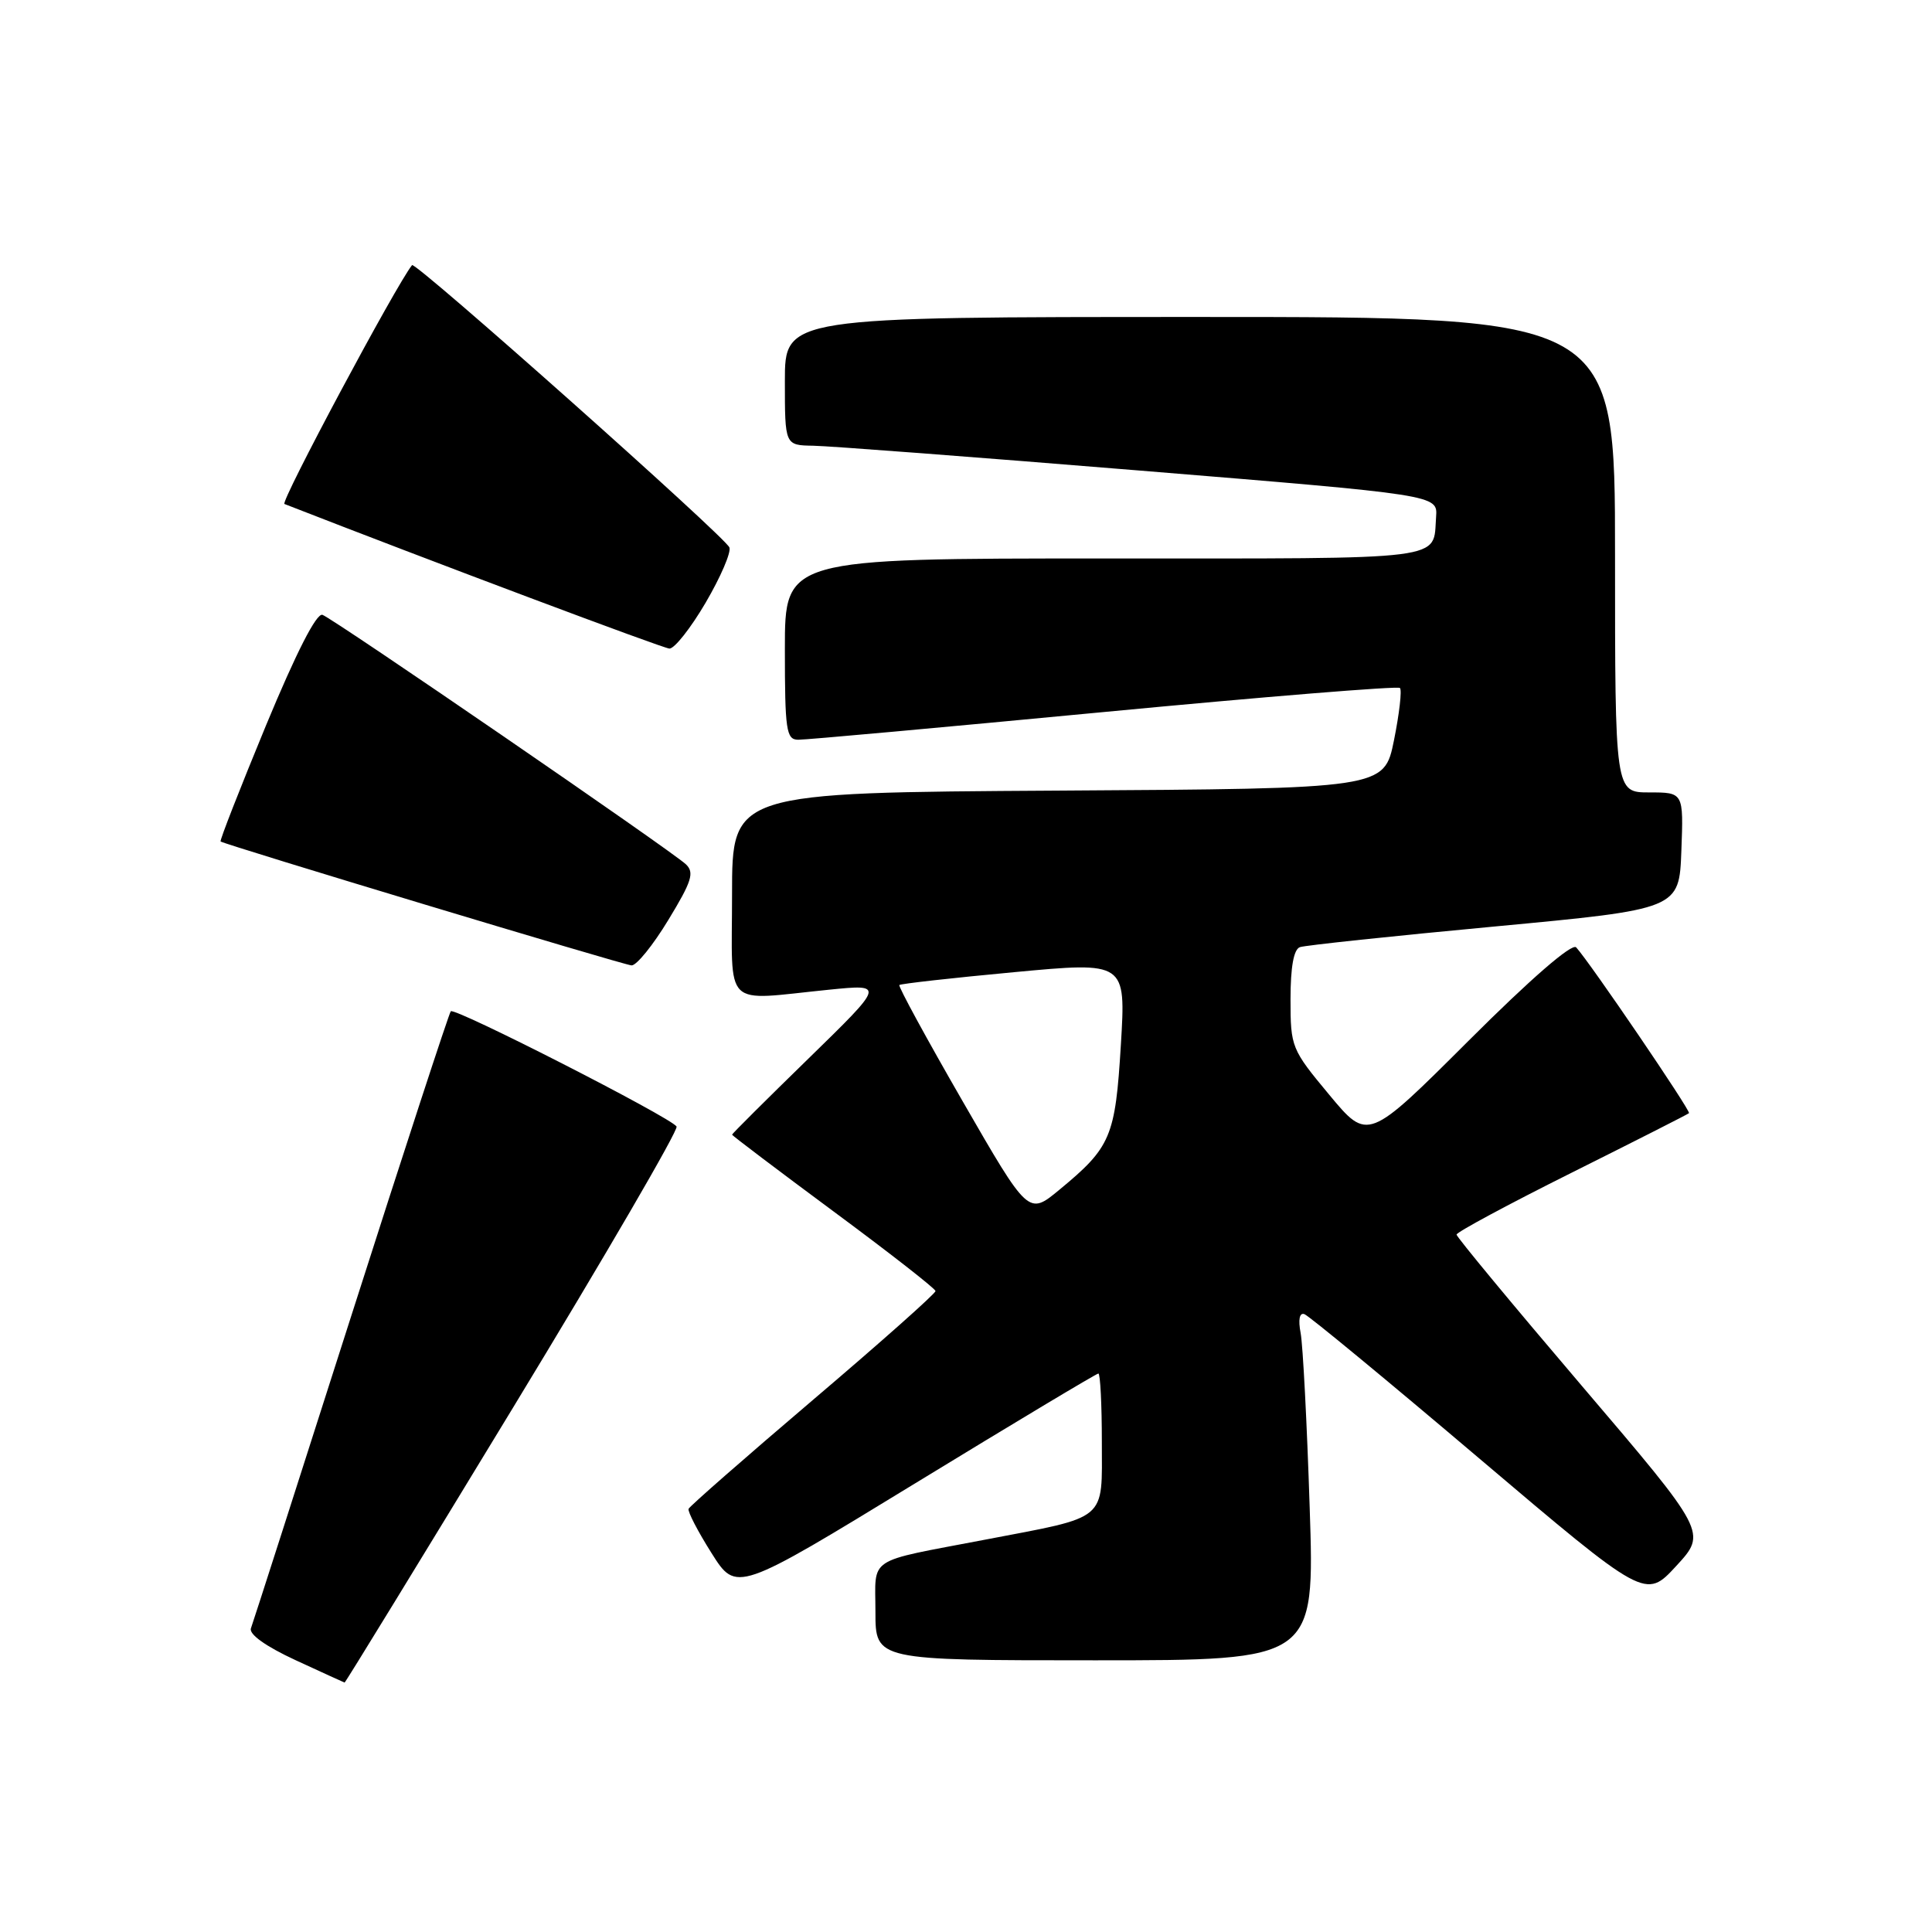 <?xml version="1.0" encoding="UTF-8" standalone="no"?>
<!DOCTYPE svg PUBLIC "-//W3C//DTD SVG 1.1//EN" "http://www.w3.org/Graphics/SVG/1.1/DTD/svg11.dtd" >
<svg xmlns="http://www.w3.org/2000/svg" xmlns:xlink="http://www.w3.org/1999/xlink" version="1.1" viewBox="0 0 256 256">
 <g >
 <path fill="currentColor"
d=" M 67.98 186.52 C 80.17 166.46 89.93 149.70 89.65 149.27 C 88.88 148.06 60.24 133.44 59.73 134.00 C 59.49 134.28 53.53 152.50 46.50 174.50 C 39.47 196.50 33.51 215.07 33.25 215.76 C 32.96 216.54 35.21 218.15 39.14 219.97 C 42.64 221.58 45.57 222.93 45.66 222.95 C 45.75 222.98 55.79 206.59 67.98 186.52 Z  M 173.54 199.75 C 173.18 188.61 172.64 178.21 172.34 176.63 C 172.00 174.85 172.19 173.90 172.84 174.13 C 173.42 174.33 183.83 182.92 195.96 193.21 C 218.03 211.92 218.03 211.92 222.11 207.50 C 226.18 203.08 226.18 203.08 209.59 183.62 C 200.47 172.92 193.00 163.90 193.00 163.59 C 193.00 163.27 199.86 159.58 208.25 155.39 C 216.64 151.20 223.64 147.65 223.80 147.50 C 224.09 147.24 210.70 127.56 208.85 125.53 C 208.30 124.94 202.82 129.69 194.61 137.89 C 181.25 151.22 181.25 151.22 176.13 145.06 C 171.12 139.04 171.00 138.75 171.00 132.42 C 171.00 128.13 171.42 125.79 172.25 125.50 C 172.94 125.26 184.53 124.03 198.00 122.77 C 222.50 120.47 222.50 120.47 222.79 112.73 C 223.08 105.00 223.08 105.00 218.54 105.00 C 214.00 105.00 214.00 105.00 214.00 73.50 C 214.00 42.00 214.00 42.00 159.00 42.00 C 104.00 42.00 104.00 42.00 104.00 50.50 C 104.00 59.00 104.00 59.00 107.75 59.06 C 109.81 59.09 129.28 60.57 151.00 62.35 C 190.50 65.58 190.50 65.58 190.29 68.47 C 189.85 74.34 192.53 74.00 146.53 74.00 C 104.00 74.00 104.00 74.00 104.00 86.00 C 104.00 96.75 104.18 98.00 105.75 98.02 C 106.71 98.04 124.93 96.38 146.24 94.35 C 167.55 92.32 185.22 90.88 185.50 91.16 C 185.78 91.44 185.42 94.56 184.71 98.09 C 183.41 104.50 183.41 104.50 140.21 104.76 C 97.00 105.02 97.00 105.02 97.00 118.51 C 97.00 133.96 95.58 132.57 109.87 131.14 C 117.24 130.40 117.24 130.40 107.12 140.27 C 101.55 145.70 97.00 150.23 97.00 150.35 C 97.00 150.46 103.06 155.05 110.46 160.53 C 117.87 166.01 123.95 170.76 123.96 171.07 C 123.98 171.39 116.69 177.87 107.75 185.47 C 98.81 193.08 91.38 199.58 91.24 199.93 C 91.10 200.28 92.46 202.91 94.28 205.79 C 97.58 211.02 97.58 211.02 121.33 196.51 C 134.39 188.53 145.29 182.00 145.54 182.00 C 145.79 182.00 146.00 186.06 146.00 191.02 C 146.00 201.69 146.97 200.87 130.50 204.02 C 114.61 207.06 116.00 206.15 116.00 213.57 C 116.00 220.00 116.00 220.00 145.10 220.00 C 174.21 220.00 174.21 220.00 173.54 199.75 Z  M 88.55 121.91 C 91.67 116.78 92.04 115.62 90.88 114.52 C 88.98 112.73 44.26 82.03 42.73 81.47 C 41.94 81.19 39.26 86.44 35.23 96.16 C 31.79 104.49 29.09 111.39 29.23 111.50 C 29.80 111.93 82.56 127.84 83.68 127.92 C 84.33 127.96 86.52 125.26 88.55 121.91 Z  M 93.50 79.86 C 95.48 76.48 96.90 73.19 96.65 72.54 C 96.12 71.15 55.03 34.60 54.60 35.13 C 52.50 37.73 37.10 66.55 37.69 66.78 C 57.27 74.42 87.81 85.89 88.70 85.94 C 89.36 85.97 91.52 83.24 93.50 79.86 Z  M 127.56 145.93 C 122.77 137.62 118.99 130.68 119.17 130.52 C 119.35 130.35 126.18 129.58 134.35 128.82 C 149.19 127.43 149.19 127.43 148.52 138.46 C 147.78 150.65 147.21 152.01 140.36 157.66 C 136.27 161.04 136.27 161.04 127.56 145.93 Z "/>
</g>
</svg>